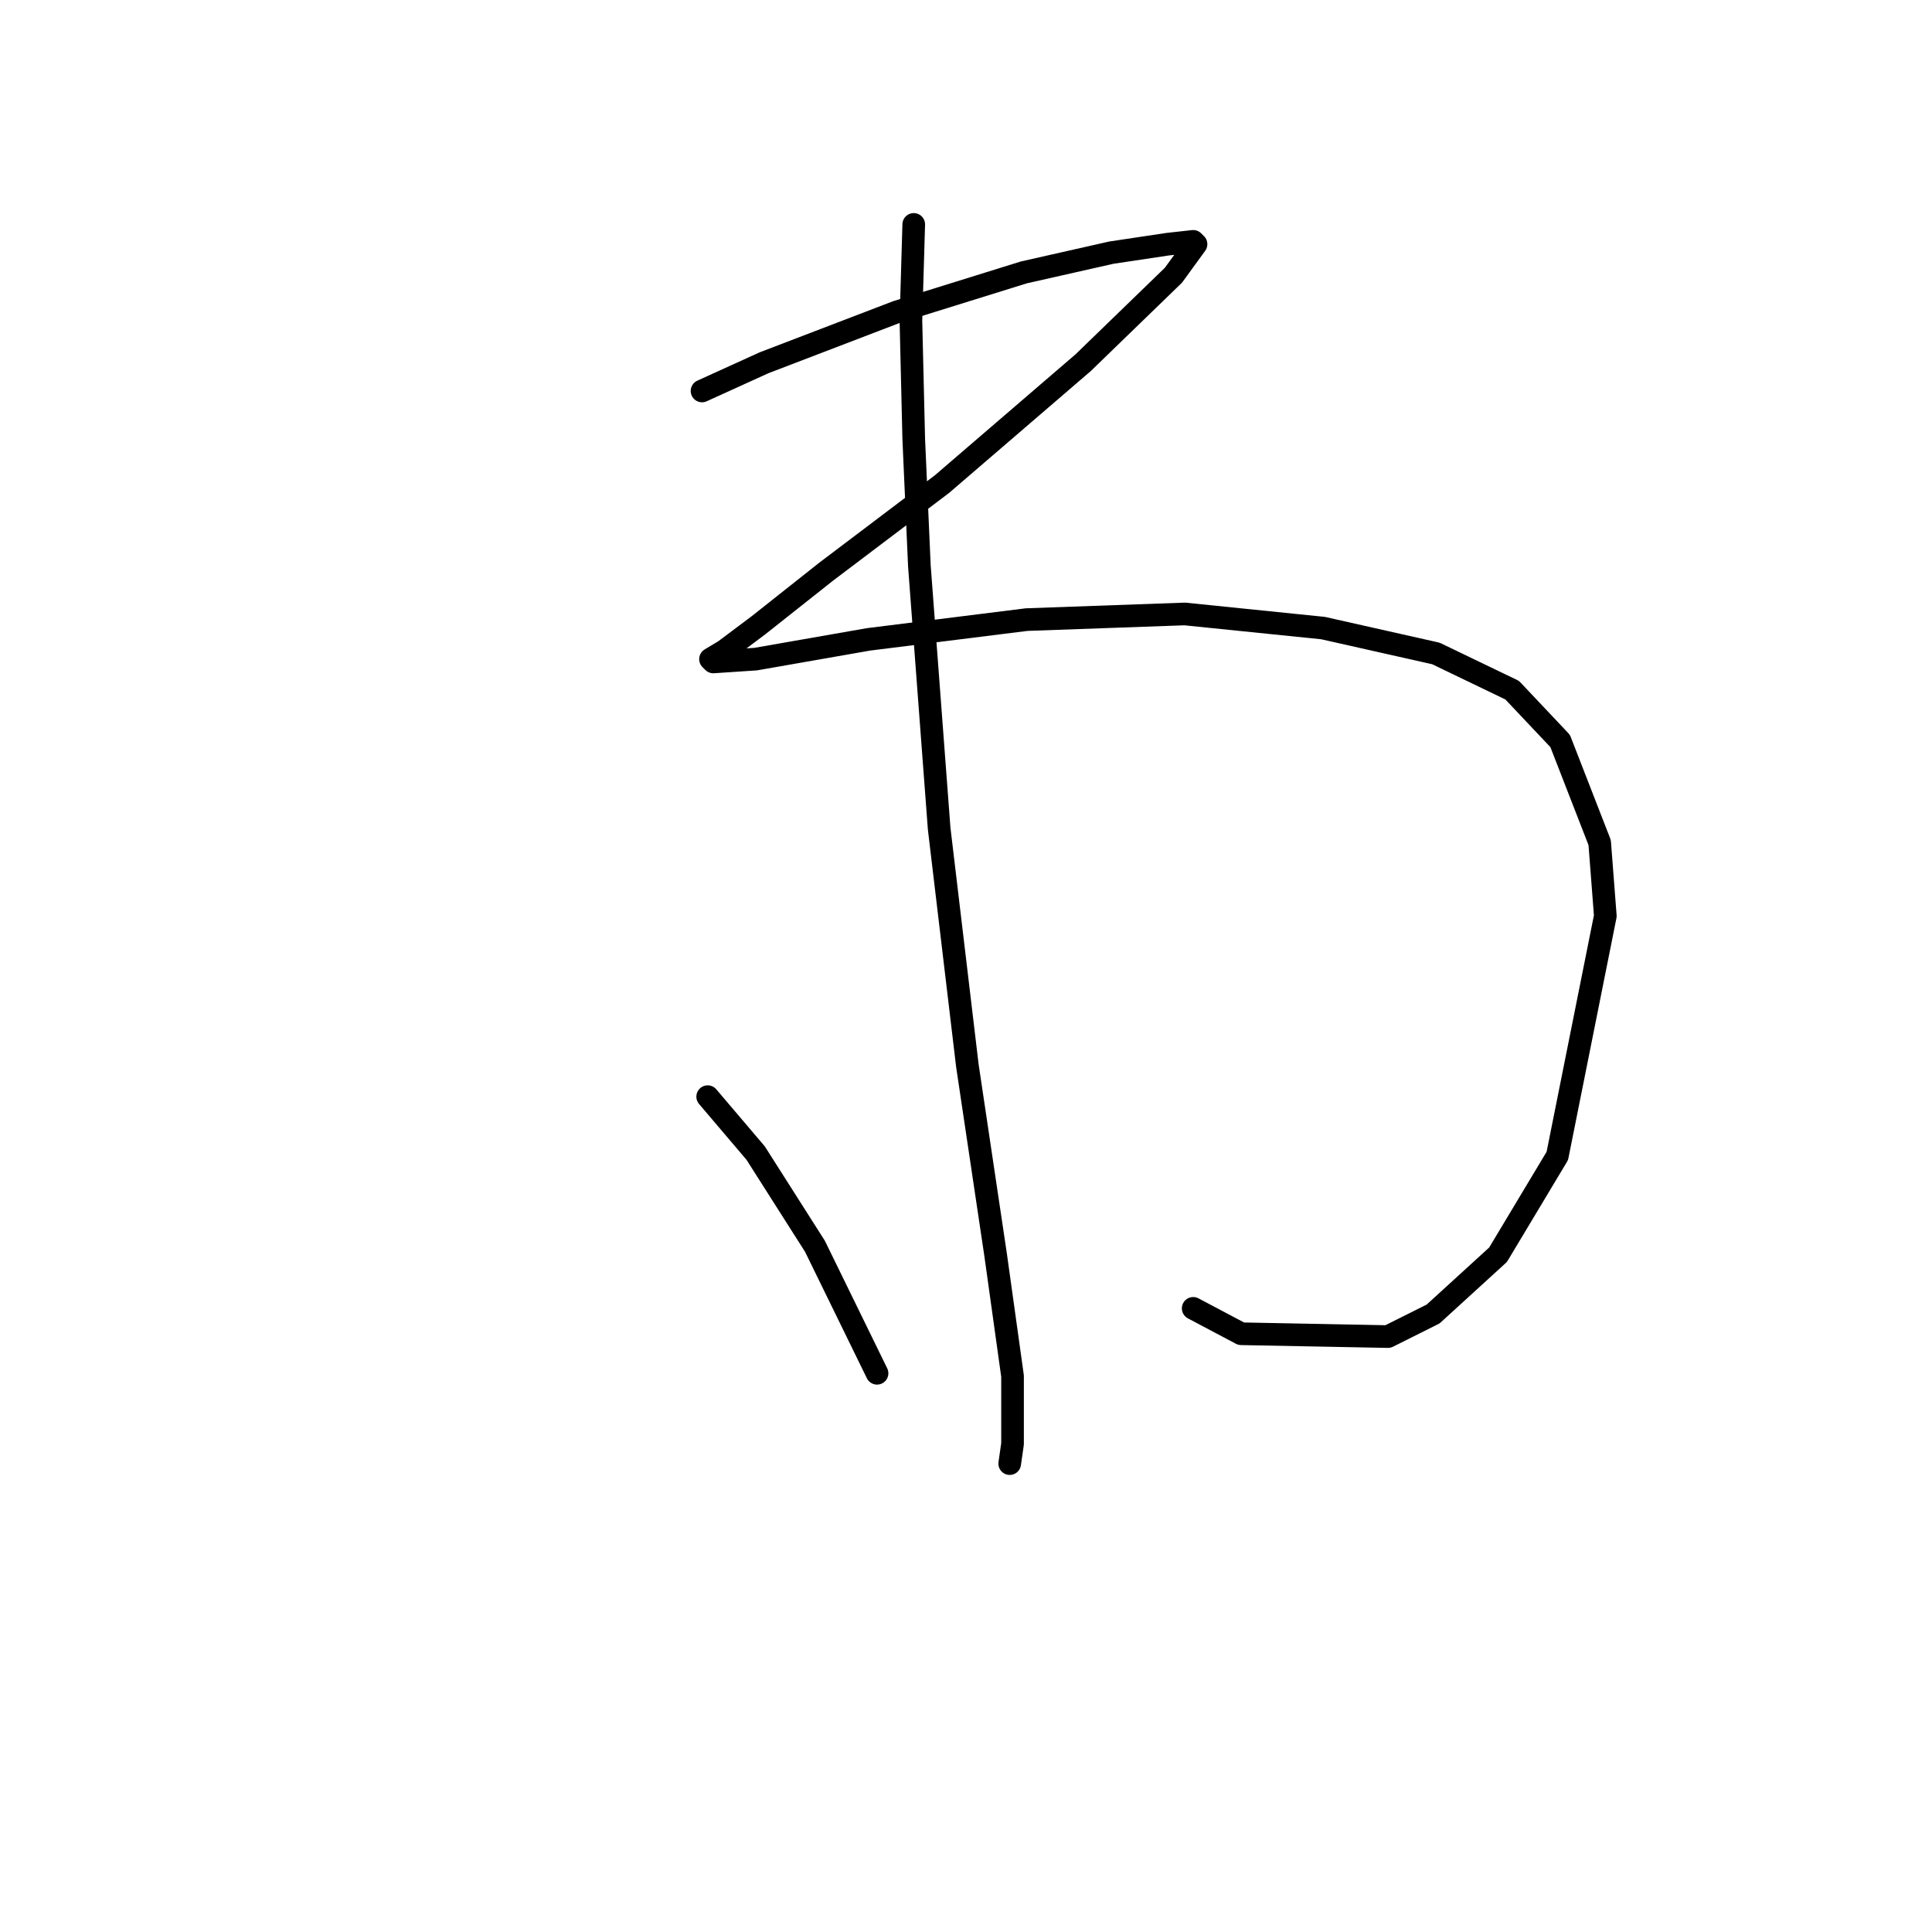 <?xml version="1.0" standalone="no"?>
    <svg width="256" height="256" xmlns="http://www.w3.org/2000/svg" version="1.1">
    <polyline stroke="black" stroke-width="3" stroke-linecap="round" fill="transparent" stroke-linejoin="round" points="93.023 51.804 101.252 48.064 118.831 41.331 135.663 36.095 147.258 33.477 154.738 32.355 158.104 31.981 158.479 32.355 155.486 36.469 143.517 48.064 124.816 64.147 109.48 75.742 100.504 82.849 96.015 86.215 94.145 87.337 94.519 87.711 100.13 87.337 115.091 84.719 136.037 82.101 156.982 81.353 175.31 83.223 190.271 86.589 200.37 91.451 206.728 98.184 211.965 111.649 212.713 121.374 206.354 153.166 198.5 166.258 189.897 174.112 183.913 177.104 164.463 176.73 158.104 173.364 158.104 173.364 " />
        <polyline stroke="black" stroke-width="3" stroke-linecap="round" fill="transparent" stroke-linejoin="round" points="121.075 29.736 120.701 42.453 121.075 58.163 121.823 74.994 124.442 109.779 128.182 141.198 131.922 166.258 134.167 182.341 134.167 191.318 133.792 193.936 133.792 193.936 " />
        <polyline stroke="black" stroke-width="3" stroke-linecap="round" fill="transparent" stroke-linejoin="round" points="93.771 145.312 100.13 152.792 107.984 165.135 116.213 181.967 116.213 181.967 " />
        </svg>